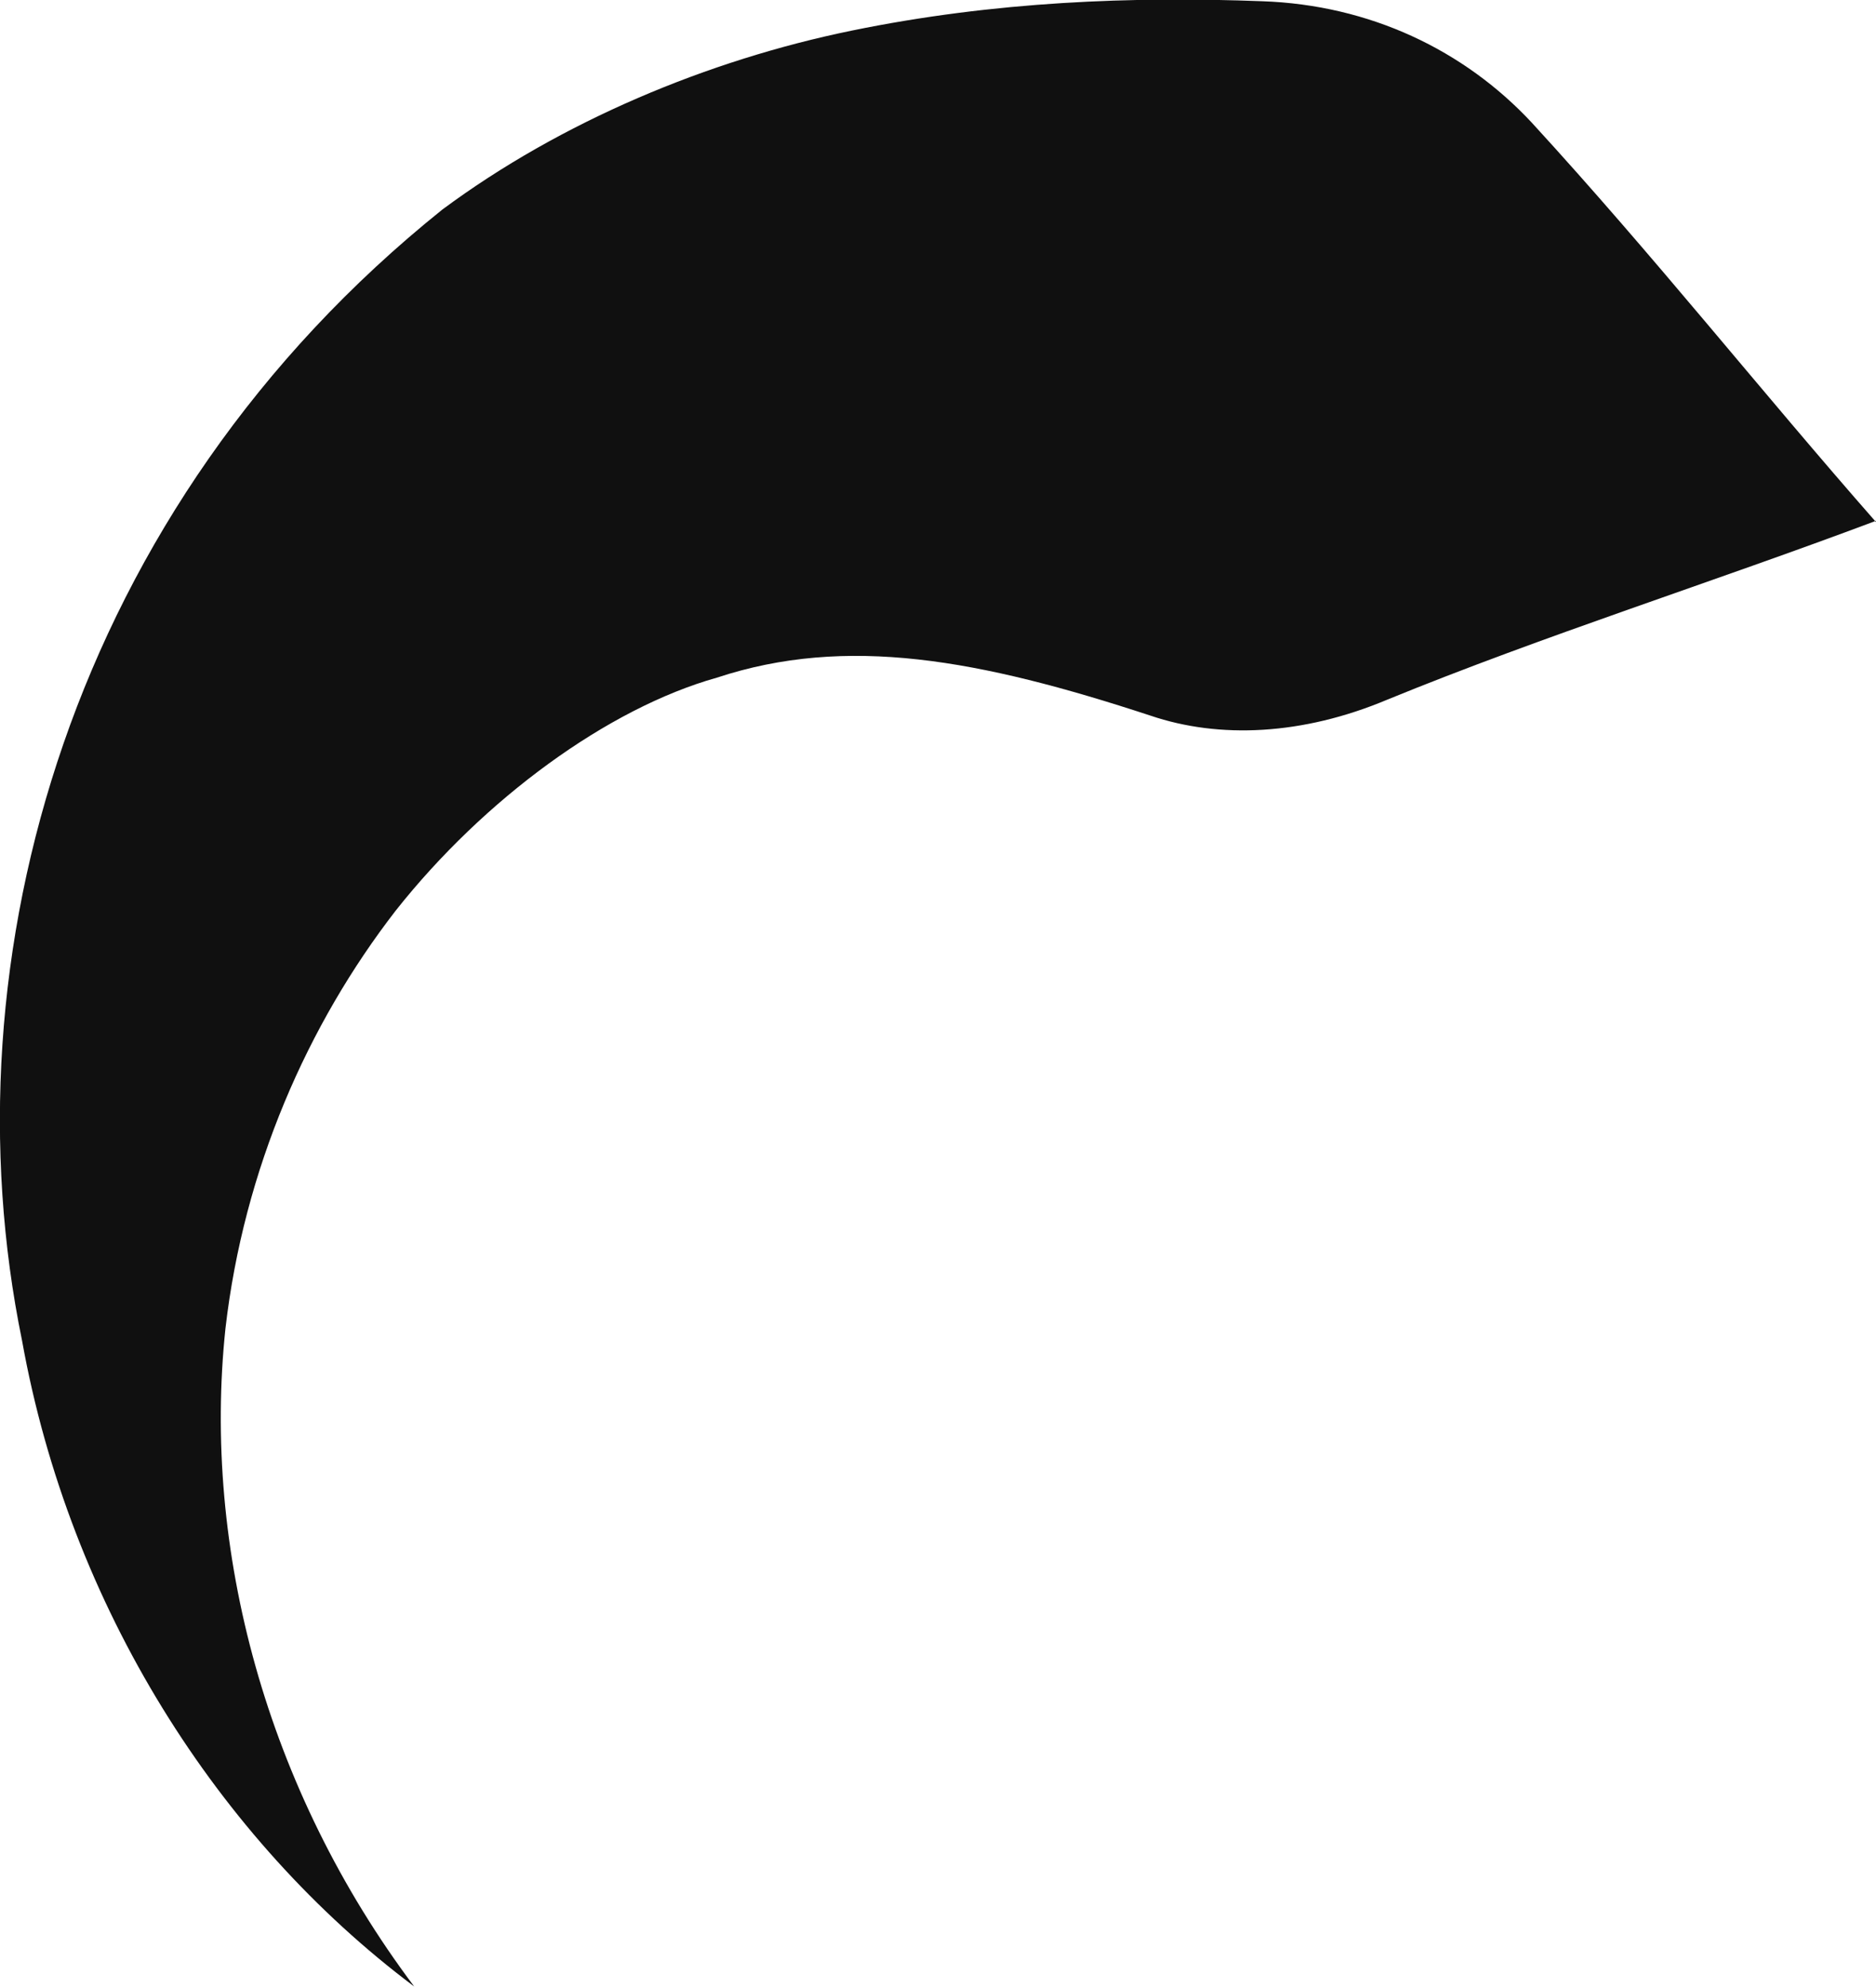 <?xml version="1.0" encoding="UTF-8"?><svg id="Layer_2" xmlns="http://www.w3.org/2000/svg" viewBox="0 0 15.31 16.22"><defs><style>.cls-1{fill:#101010;}</style></defs><g id="Layer_1-2"><path class="cls-1" d="m15.31,4.26c-.94-1.07-1.81-2.17-2.81-3.26C11.95.41,11.18.04,10.3.01c-1.05-.04-2.18,0-3.35.24-1.17.24-2.37.74-3.34,1.46C.58,4.14-.46,7.82.18,10.94c.39,2.17,1.6,4.07,3.2,5.27-1.21-1.61-1.73-3.57-1.54-5.37.15-1.3.67-2.48,1.39-3.41.72-.91,1.73-1.65,2.62-1.9,1.06-.35,2.14-.15,3.54.31.56.19,1.24.16,1.93-.13,1.27-.52,2.66-.96,3.99-1.46Z"/></g></svg>